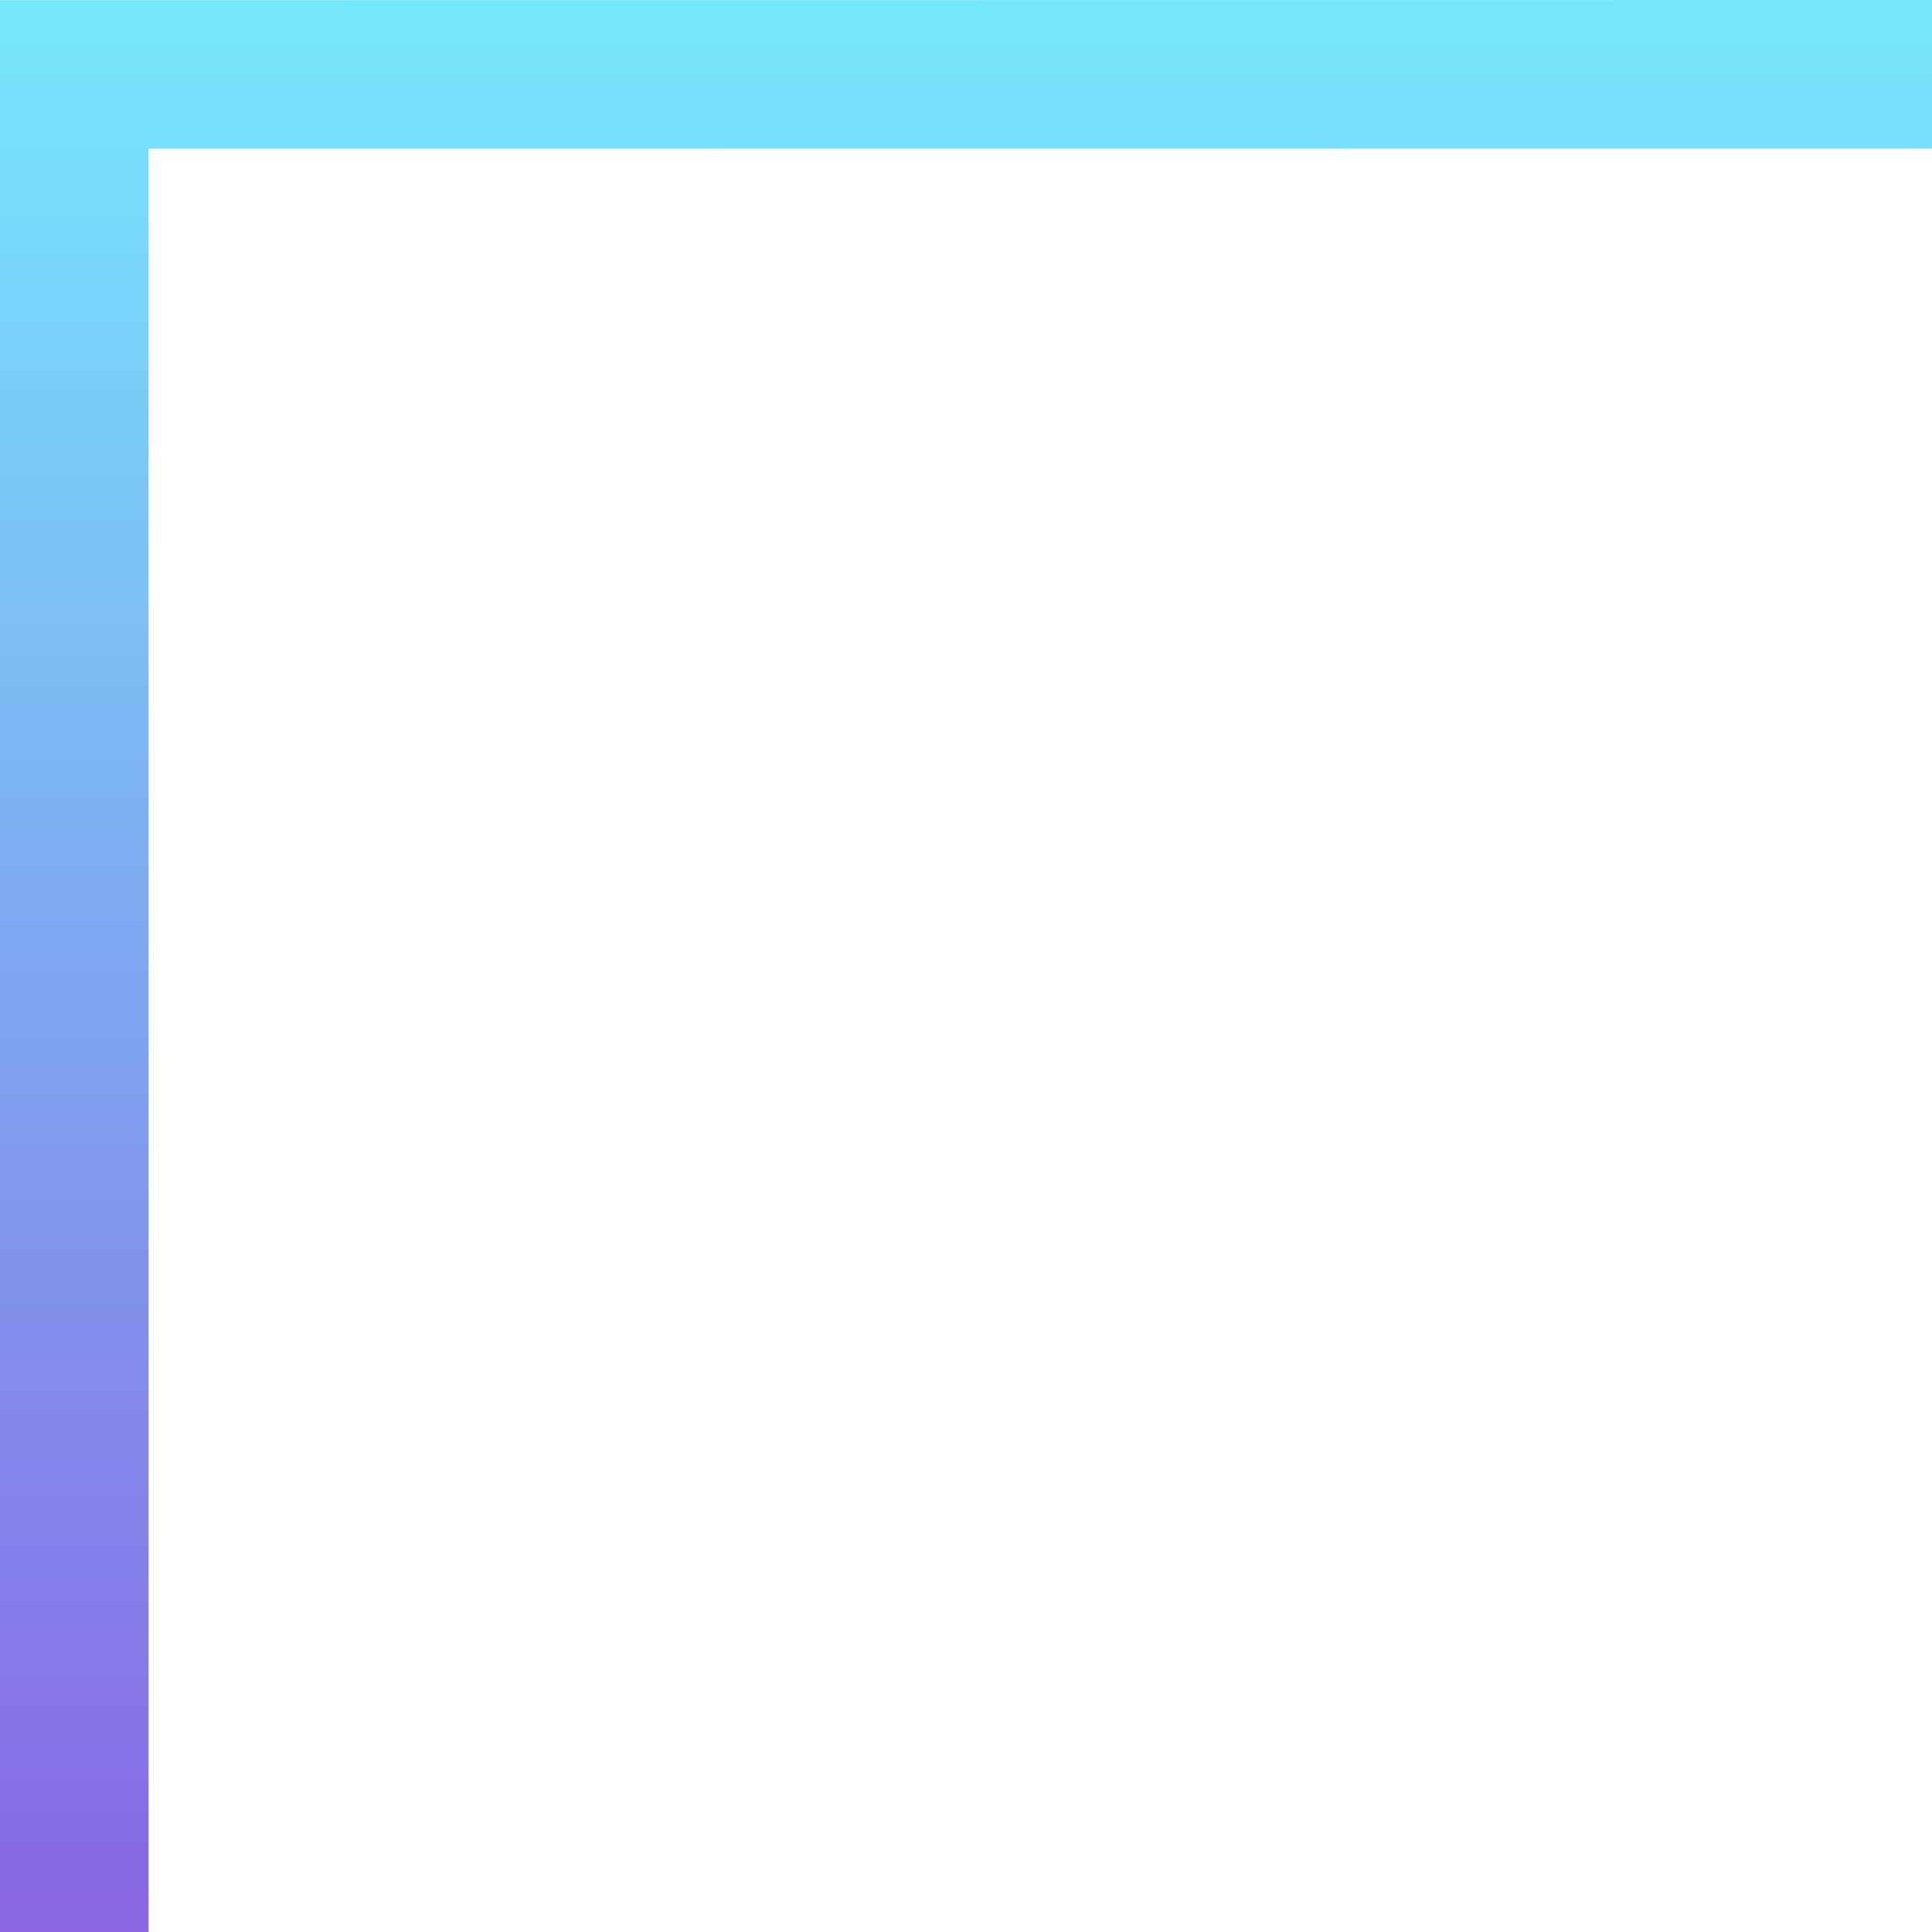 <svg width="26" height="26" viewBox="0 0 26 26" fill="none" xmlns="http://www.w3.org/2000/svg">
<path d="M26 1L1 1.002L1 26" stroke="url(#paint0_linear_270_111)" stroke-width="2"/>
<defs>
<linearGradient id="paint0_linear_270_111" x1="13.366" y1="27.471" x2="13.366" y2="0.071" gradientUnits="userSpaceOnUse">
<stop stop-color="#895FE3"/>
<stop offset="0.51" stop-color="#7FA5F0"/>
<stop offset="1" stop-color="#75E8FC"/>
</linearGradient>
</defs>
</svg>
